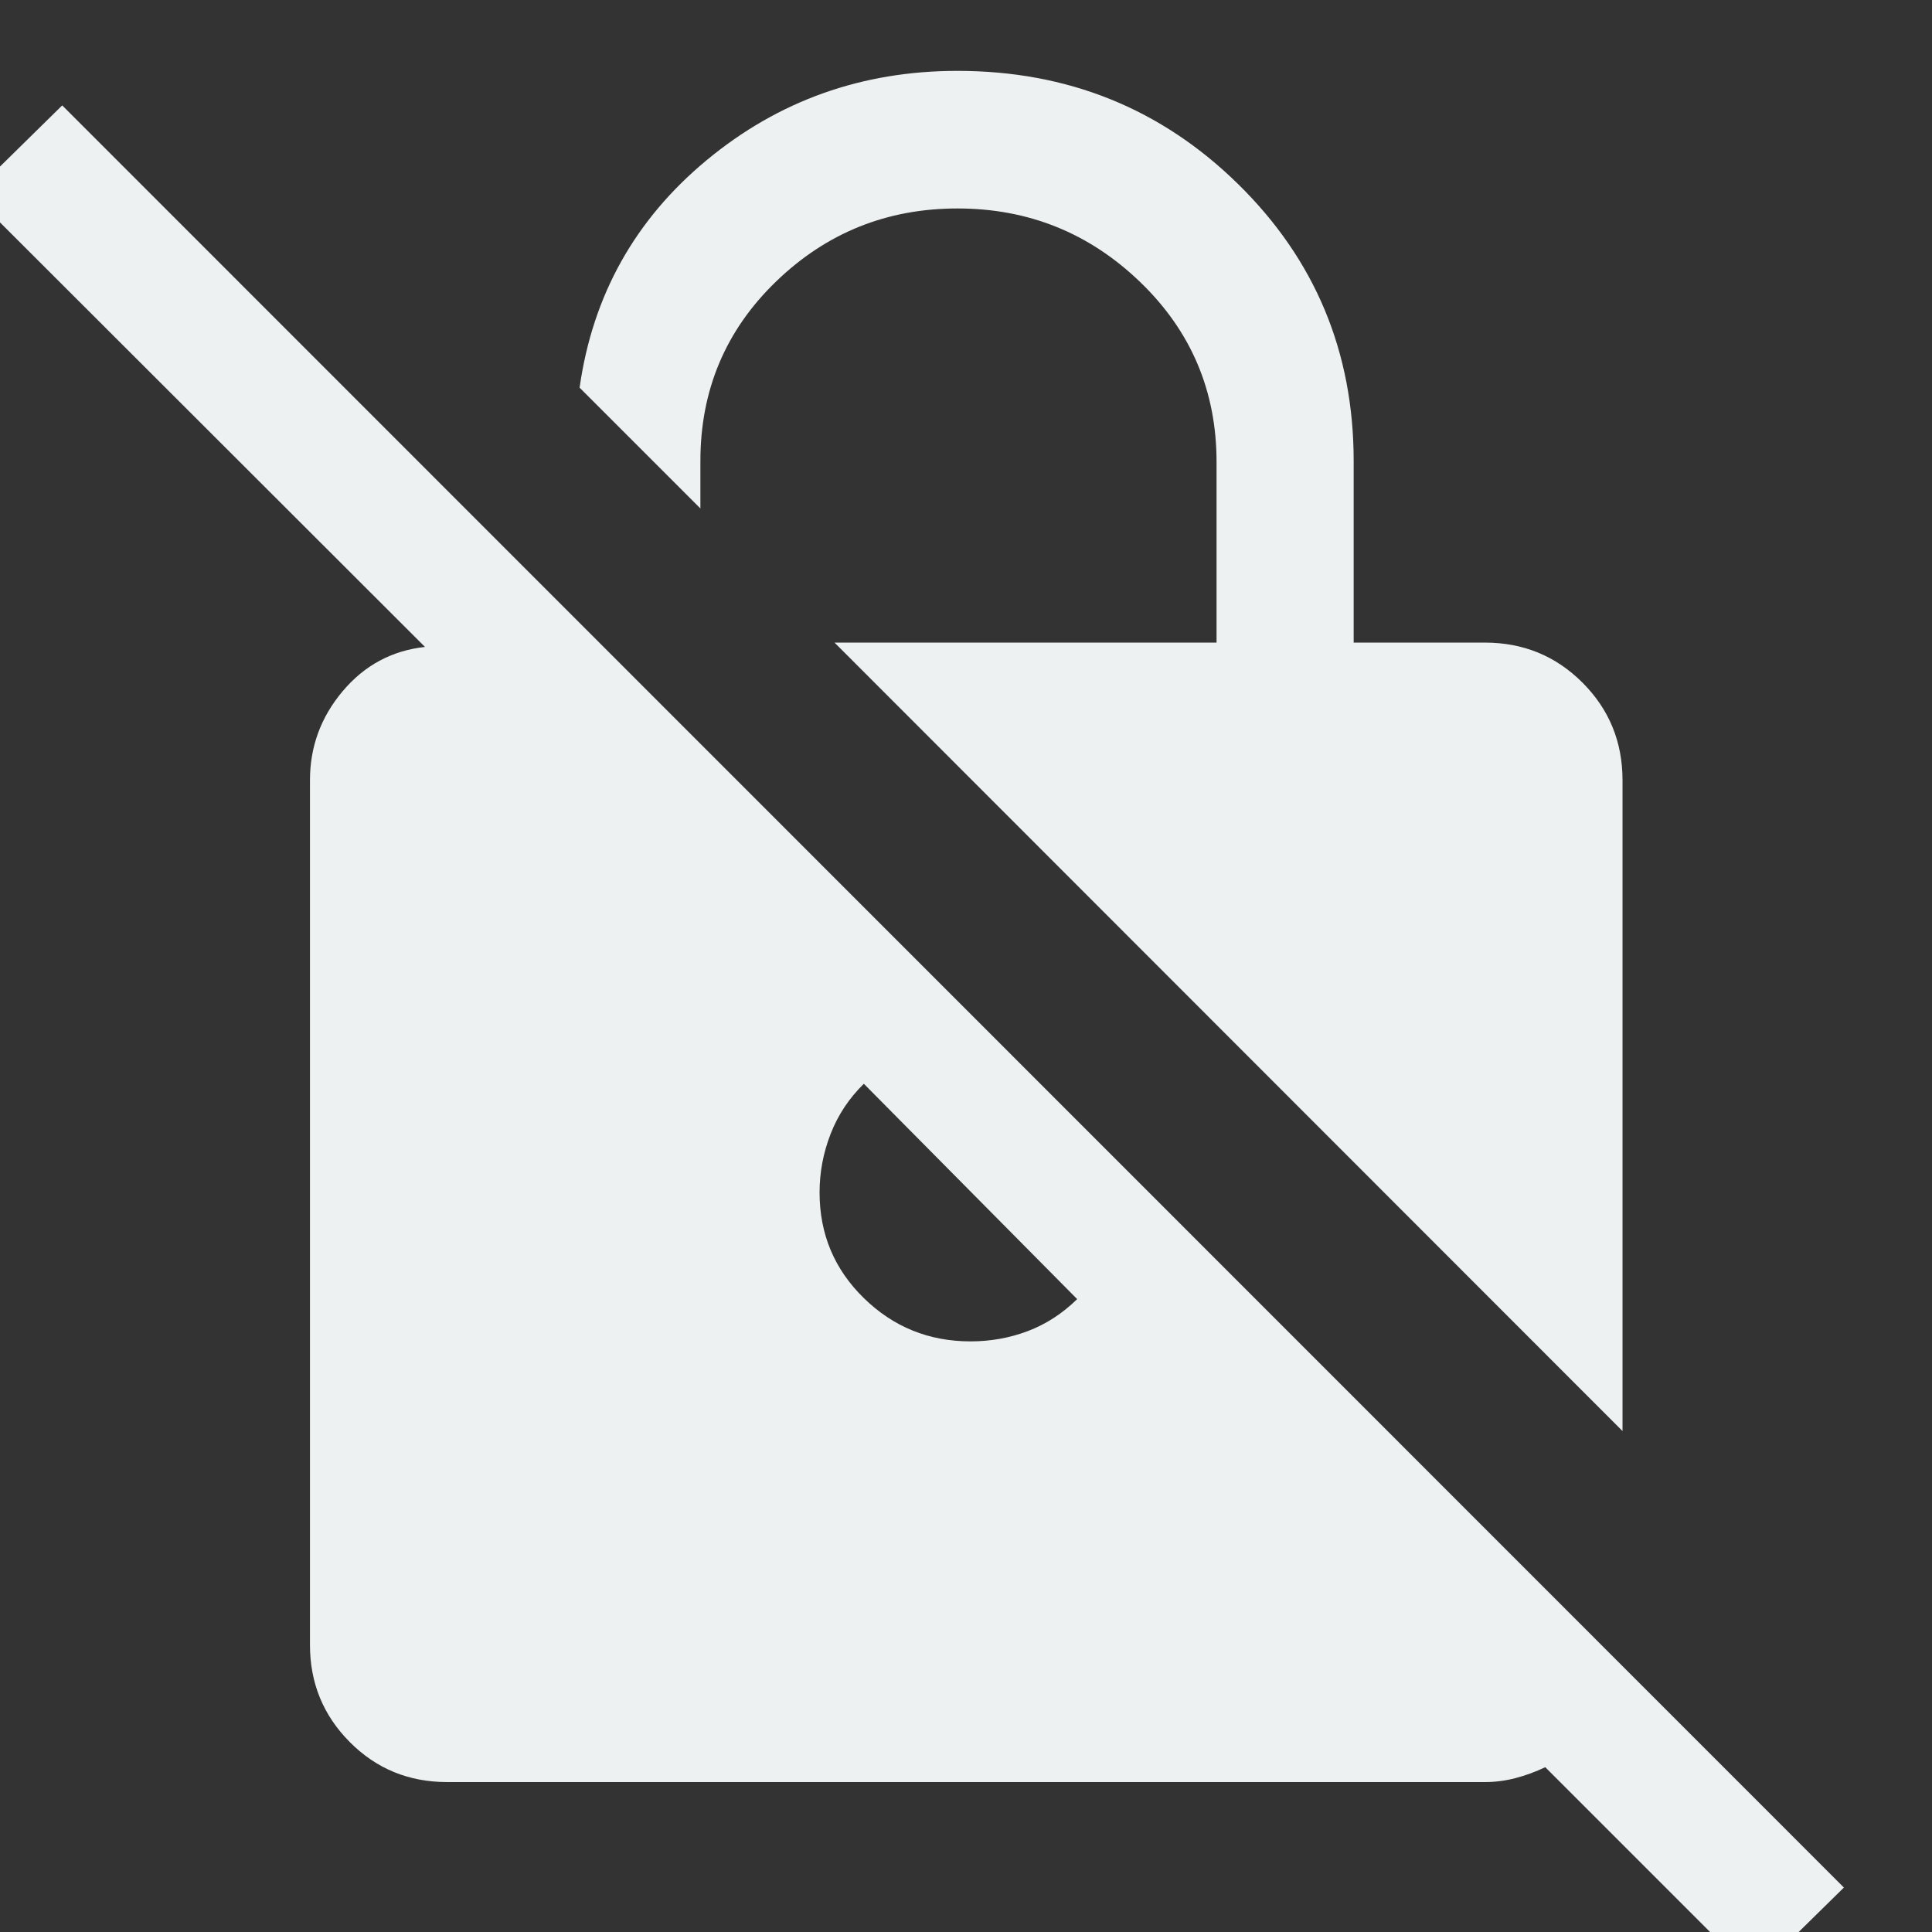<svg height="48" viewBox="0 96 960 960" width="48" 
                 xmlns="http://www.w3.org/2000/svg"><rect x="0" y="96" width="960" height="960" fill="#333333" stroke="none"/> <path d="M806.218 807.087 414.674 
                 415.304H604.5v-89.739q0-52.848-37.946-89.413-37.945-36.565-90.793-36.565-52.609 0-90.174 
                 36.326-37.565 36.326-37.565 89.174v23.565L288 288.63q9.717-68.804 63.217-113.108 53.5-44.305 
                 124.544-44.305 82.196 0 139.533 56.337 57.336 56.337 57.336 137.533v90.217h65.218q28.587 0 48.478 
                 19.892 19.892 19.891 19.892 48.478v323.413Zm65.326 270.743L767.826 974.109q-7.196 3.435-14.75 
                 5.413-7.554 1.978-15.228 1.978H222.152q-28.587 
                 0-48.359-19.891-19.771-19.892-19.771-48.239V483.674q0-24.913 16.239-44.207 16.239-19.293 
                 40.913-22.011L-14 192.522l44.913-44.152 885.305 885.54-44.674 43.92ZM429.239 634.522q-11 10.761-16.5 
                 24.88-5.5 14.12-5.5 29.12 0 31 22 52.5t53 21.5q15 0 28.5-5.12 13.5-5.119 24.5-15.88l-106-107Z" 
                 style="fill:#eef1f1;fill-opacity:1"/> </svg>
